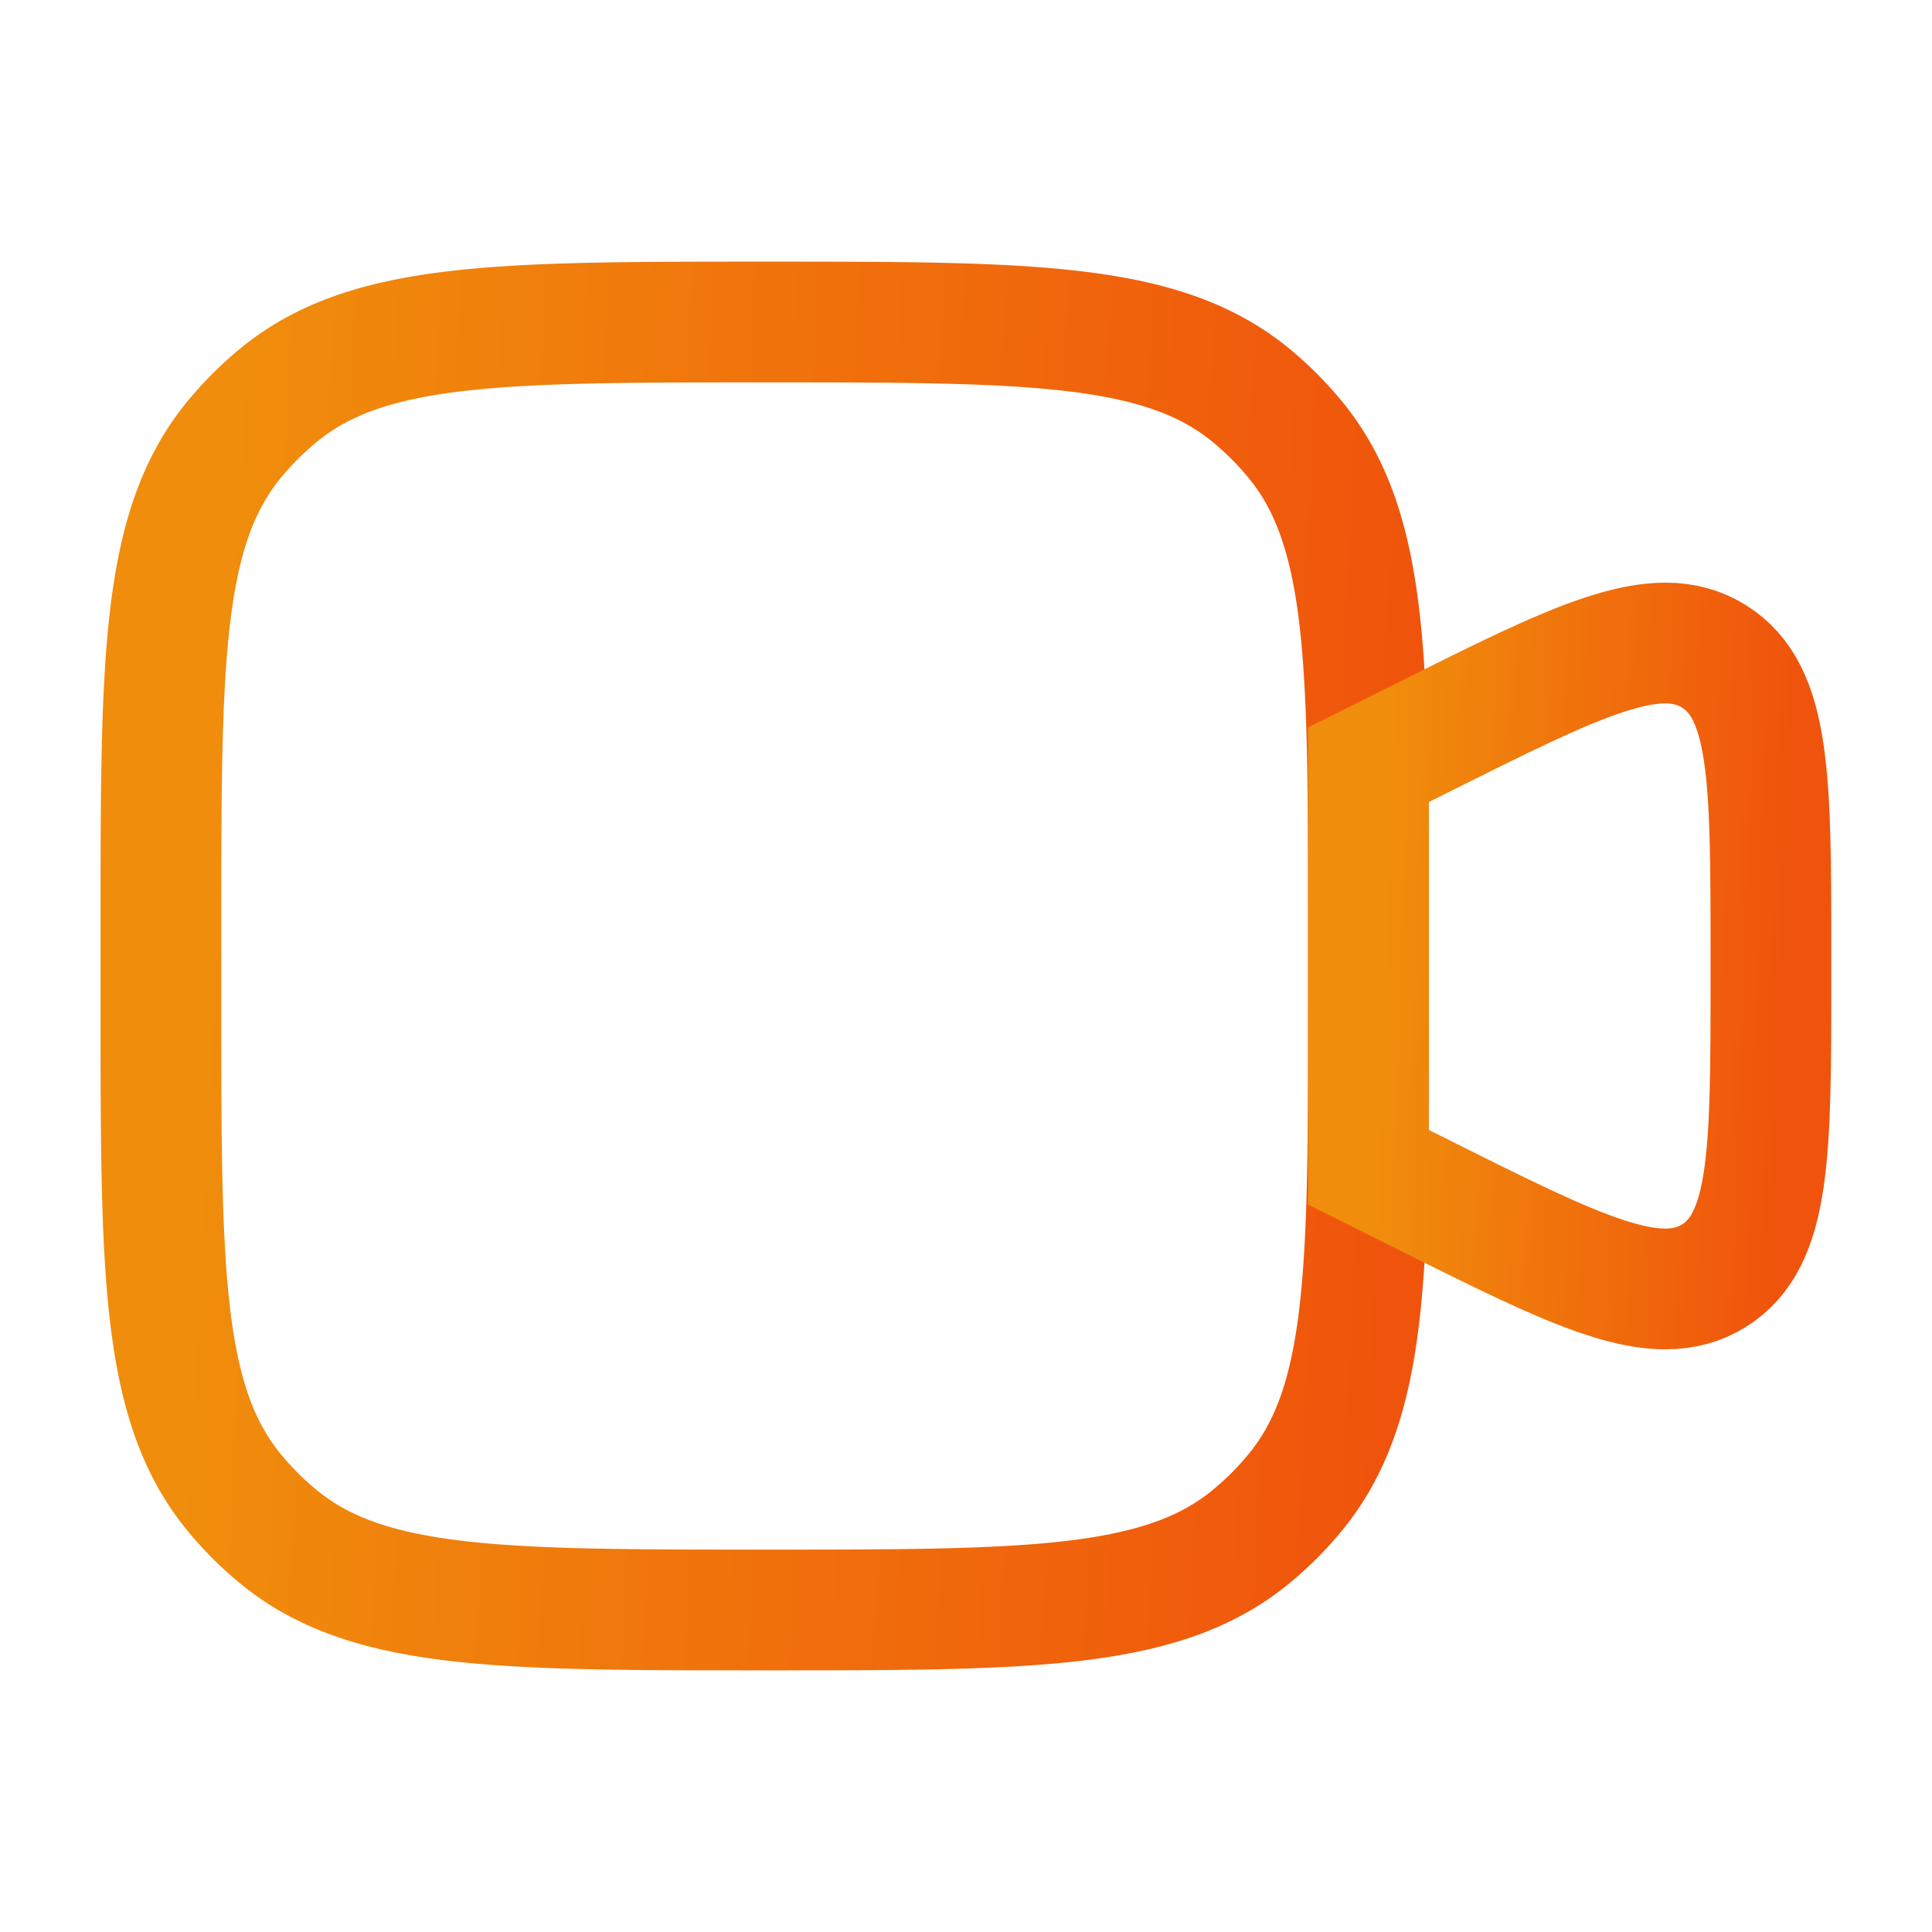 <svg width="40" height="40" viewBox="0 0 40 40" fill="none" xmlns="http://www.w3.org/2000/svg">
    <path d="M3.332 19.167c0-5.48 0-8.219 1.513-10.063.277-.337.587-.647.924-.924 1.844-1.513 4.584-1.513 10.063-1.513 5.48 0 8.219 0 10.063 1.513.337.277.647.587.924.924 1.513 1.844 1.513 4.584 1.513 10.063v1.666c0 5.48 0 8.22-1.513 10.063a6.676 6.676 0 0 1-.924.924c-1.844 1.513-4.584 1.513-10.063 1.513-5.48 0-8.219 0-10.063-1.513a6.67 6.67 0 0 1-.924-.924c-1.513-1.844-1.513-4.583-1.513-10.063v-1.666z" stroke="url(#zdkec8cxaa)" stroke-width="2.5"/>
    <path d="m28.332 15.833 1.097-.548c3.243-1.622 4.865-2.433 6.05-1.7 1.186.733 1.186 2.546 1.186 6.172v.486c0 3.626 0 5.44-1.185 6.172-1.186.733-2.808-.078-6.05-1.7l-1.098-.548v-8.334z" stroke="url(#dnc9mge8ib)" stroke-width="2.5"/>
    <defs>
        <linearGradient id="zdkec8cxaa" x1="4.945" y1="6.667" x2="29.63" y2="7.928" gradientUnits="userSpaceOnUse">
            <stop stop-color="#F08D0C"/>
            <stop offset="1" stop-color="#F0540C"/>
        </linearGradient>
        <linearGradient id="dnc9mge8ib" x1="28.87" y1="13.313" x2="37.11" y2="13.593" gradientUnits="userSpaceOnUse">
            <stop stop-color="#F08D0C"/>
            <stop offset="1" stop-color="#F0540C"/>
        </linearGradient>
    </defs>
</svg>
